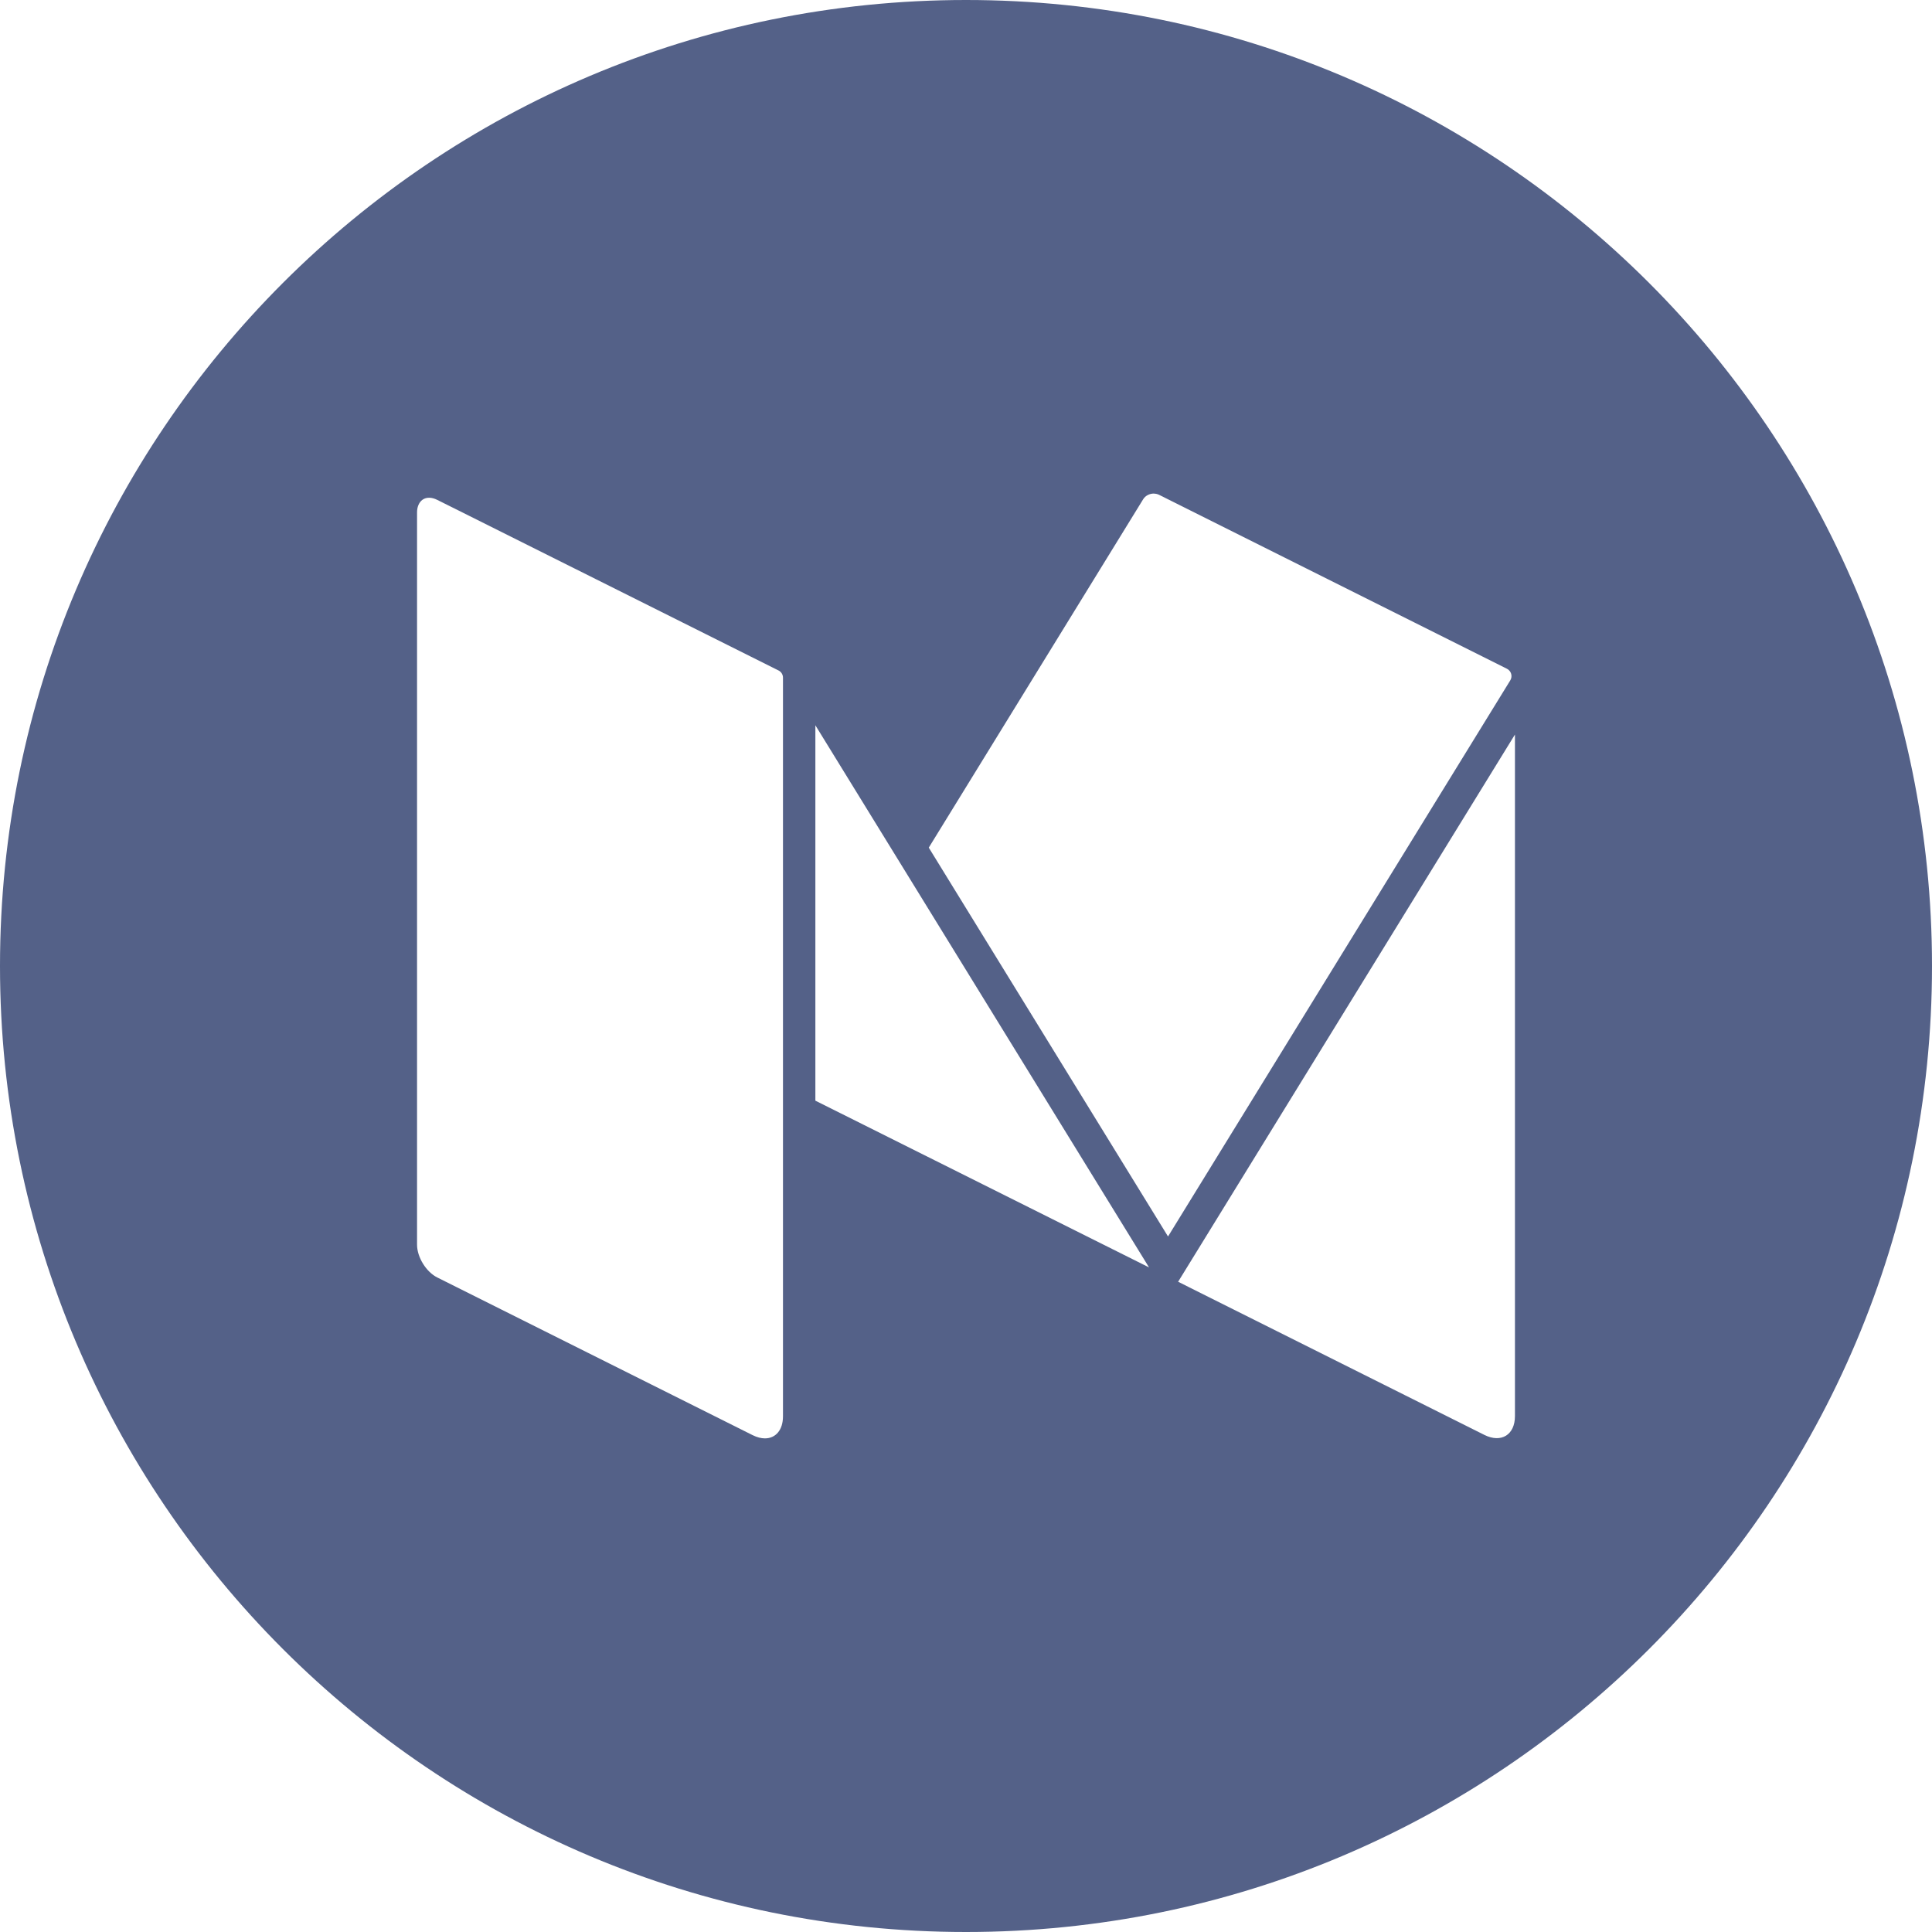 <?xml version="1.0" encoding="UTF-8"?>
<svg width="30px" height="30px" viewBox="0 0 30 30" version="1.1" xmlns="http://www.w3.org/2000/svg" xmlns:xlink="http://www.w3.org/1999/xlink">
    <!-- Generator: Sketch 46.2 (44496) - http://www.bohemiancoding.com/sketch -->
    <title>social-logo-medium-media-icon</title>
    <desc>Created with Sketch.</desc>
    <defs></defs>
    <g id="Page-1" stroke="none" stroke-width="1" fill="none" fill-rule="evenodd">
        <g id="ICO-LP-ver.1" transform="translate(-675, -498)" fill-rule="nonzero" fill="#546188">
            <g id="social-logo-medium-media-icon" transform="translate(675, 498)">
                <path d="M15,0 C23.285,0 30,6.715 30,15 C30,23.284 23.285,30 15,30 C6.715,30 0,23.284 0,15 C0,6.715 6.715,0 15,0 Z M23.399,10.384 L17.999,7.684 C17.975,7.672 17.948,7.666 17.921,7.665 C17.919,7.665 17.918,7.664 17.916,7.664 C17.85,7.664 17.784,7.697 17.75,7.754 L14.422,13.162 L18.137,19.2 L23.452,10.564 C23.49,10.501 23.467,10.418 23.399,10.384 Z M12.661,11.262 L12.661,17.091 L17.842,19.68 L12.661,11.262 Z M18.294,19.903 L23.051,22.282 C23.311,22.411 23.524,22.28 23.524,21.99 L23.524,11.406 L18.294,19.903 Z M12.089,10.411 L7.106,7.92 L6.791,7.763 C6.746,7.74 6.703,7.729 6.664,7.729 C6.608,7.729 6.562,7.75 6.528,7.791 C6.496,7.83 6.476,7.886 6.476,7.957 L6.476,19.328 C6.476,19.522 6.618,19.751 6.791,19.837 L11.687,22.285 C11.755,22.319 11.82,22.335 11.878,22.335 C12.043,22.335 12.158,22.207 12.158,21.993 L12.158,10.524 C12.159,10.477 12.132,10.432 12.089,10.411 Z" id="Combined-Shape"></path>
            </g>
        </g>
    </g>
</svg>
